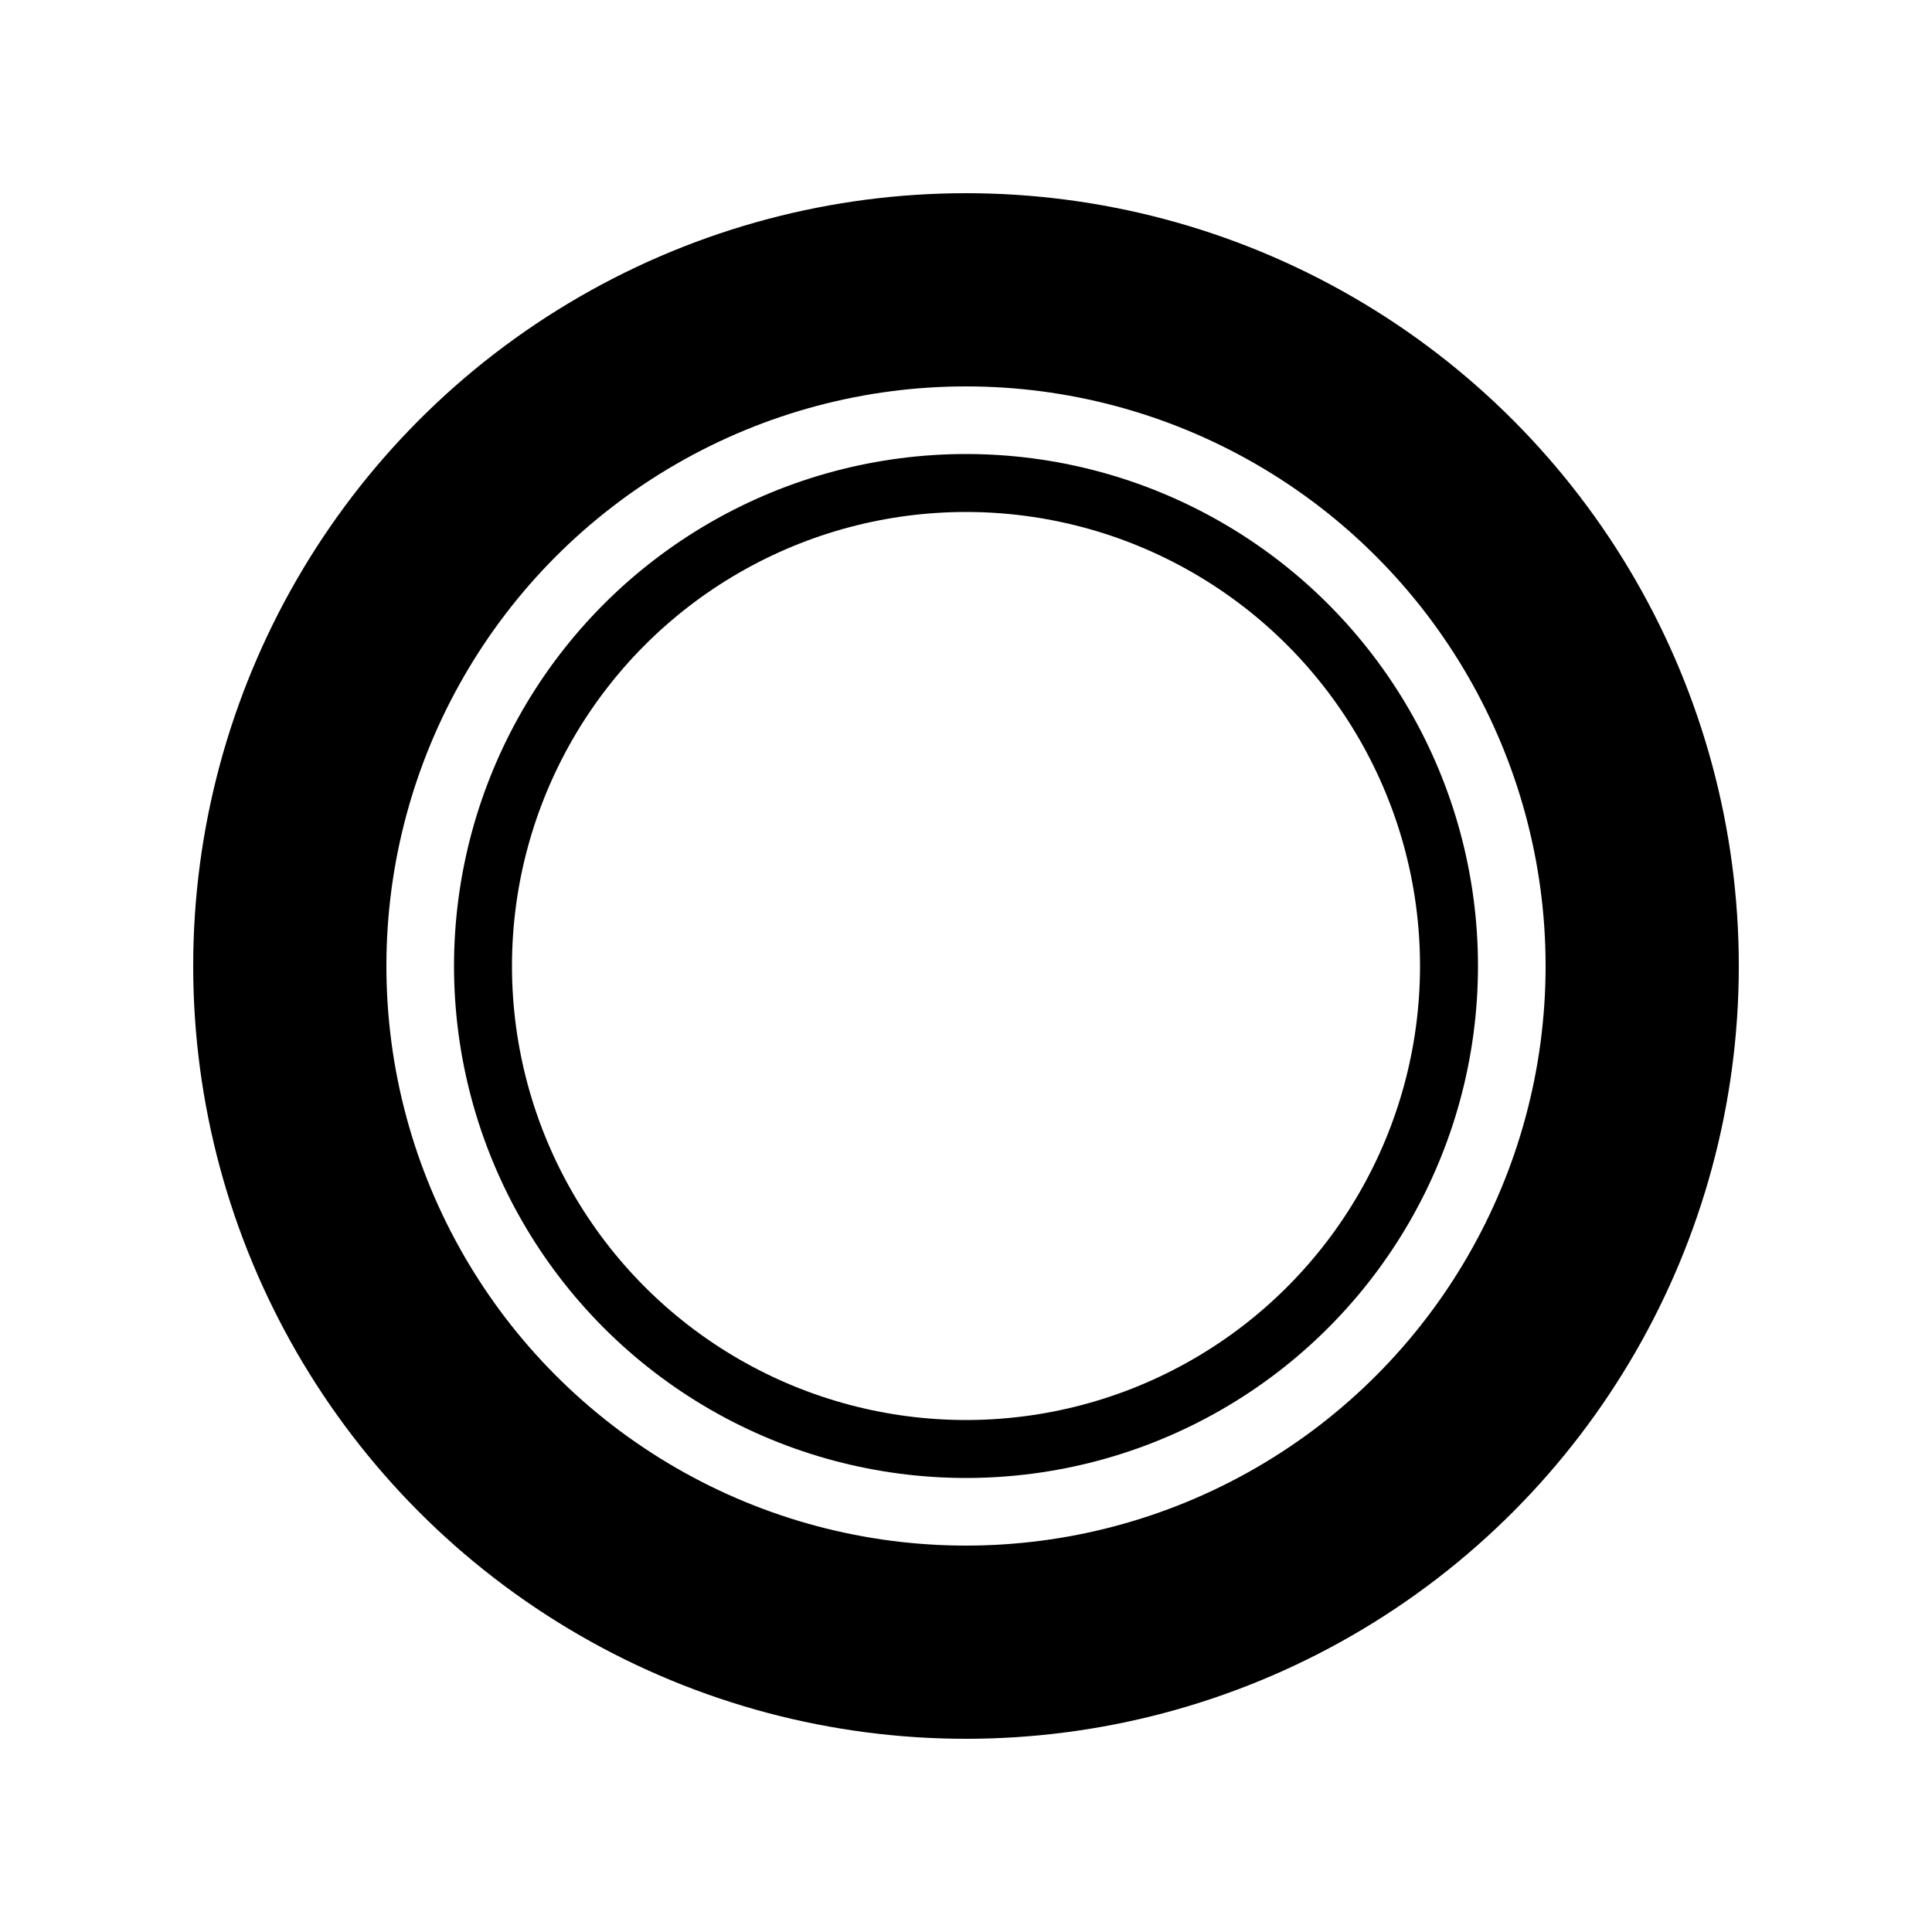 <svg width="100px" height="100px" viewBox="0 0 100 100" xmlns="http://www.w3.org/2000/svg" fill="#000">
    <circle cx="50" cy="50" r="35" stroke-width="10" stroke="#000" stroke-linecap="round" fill="none">
        <animateTransform attributeName="transform" type="rotate" dur="1s" repeatCount="indefinite" from="0 50 50" to="360 50 50"/>
    </circle>
    <circle cx="50" cy="50" r="25" stroke-width="3" stroke="#000" stroke-linecap="round" fill="none">
        <animateTransform attributeName="transform" type="rotate" dur="2s" repeatCount="indefinite" from="0 50 50" to="-360 50 50"/>
    </circle>
</svg>
